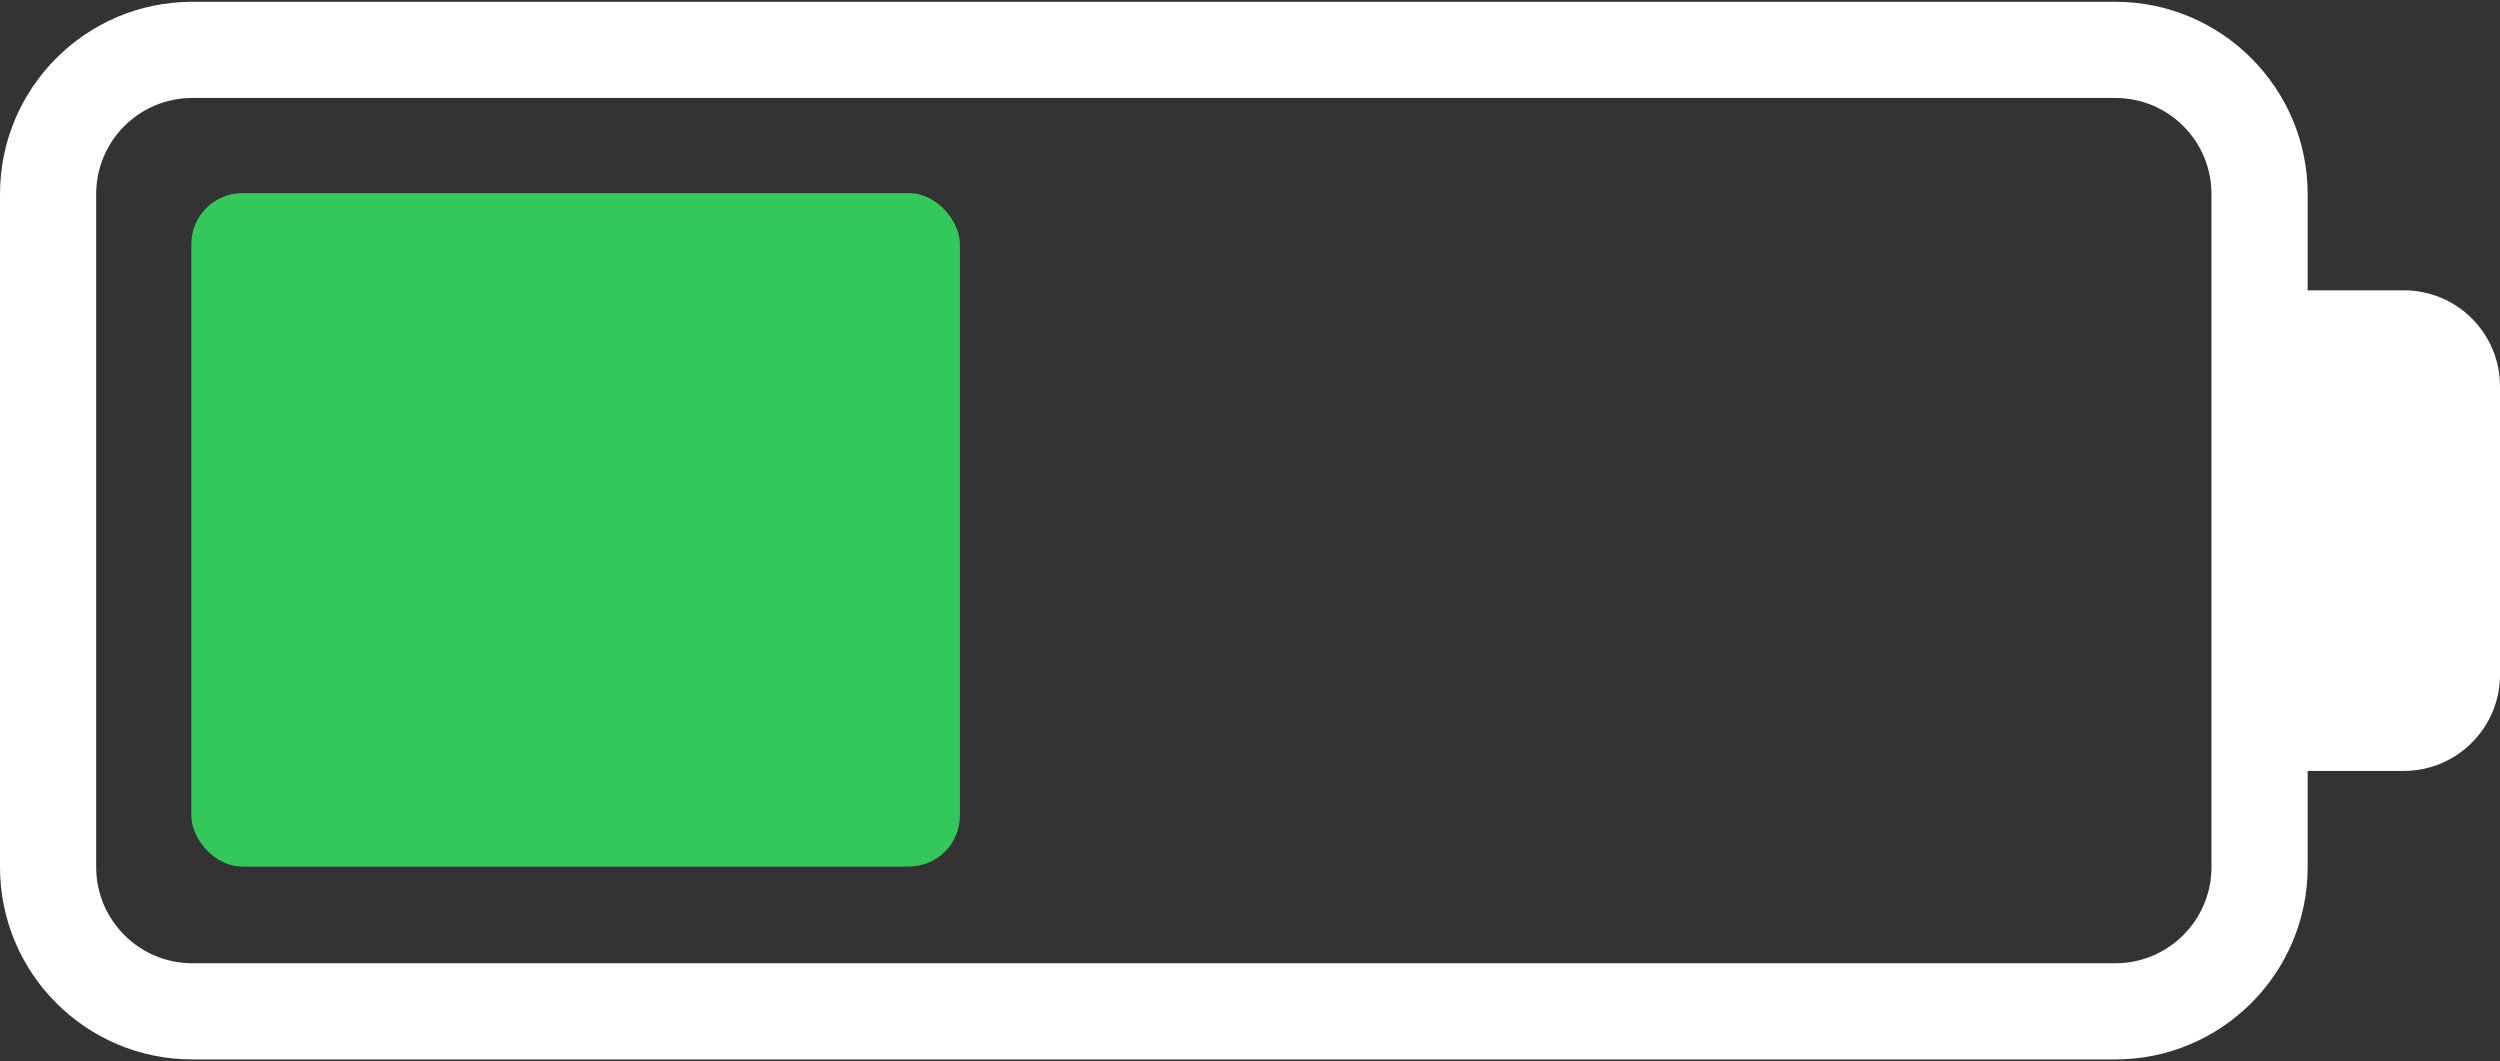 <?xml version="1.0" encoding="UTF-8"?>
<svg width="980px" height="416px" viewBox="0 0 980 416" version="1.1" xmlns="http://www.w3.org/2000/svg" xmlns:xlink="http://www.w3.org/1999/xlink">
    <rect x="0" y="0" width="980" height="416" fill="#333333" stroke="none"/>
    <!-- Generator: Sketch 64 (93537) - https://sketch.com -->
    <title>Battery40</title>
    <desc>Created with Sketch.</desc>
    <g id="Page-1" stroke="none" stroke-width="1" fill="none" fill-rule="evenodd">
        <g id="Battery" fill-rule="nonzero">
            <path d="M829.2,0.7 C870.8,0.7 904.6,34.5 904.6,76.1 L904.6,76.1 L904.6,113.8 L904.6,113.8 L942.3,113.8 C963.1,113.8 980,130.6 980,151.5 L980,151.5 L980,264.5 C980,285.3 963.1,302.2 942.3,302.2 L942.3,302.2 L904.6,302.2 L904.6,339.9 C904.6,381.5 870.8,415.3 829.2,415.3 L829.2,415.3 L75.4,415.3 C33.7,415.3 0,381.5 0,339.9 L0,339.9 L0,76.1 C0,34.5 33.7,0.7 75.4,0.7 L75.4,0.7 Z M829.2,38.4 L75.4,38.4 C54.5,38.4 37.7,55.3 37.7,76.1 L37.7,76.1 L37.7,339.9 C37.7,360.7 54.6,377.6 75.4,377.6 L75.4,377.6 L829.2,377.6 C850,377.6 866.9,360.7 866.9,339.9 L866.9,339.9 L866.9,76.1 C866.9,55.2 850,38.4 829.2,38.4 L829.2,38.4 Z" id="Shape" fill="#FFFFFF"></path>
            <rect id="Inlay" fill="#34C759" x="75" y="75.7" width="301.28" height="264" rx="20"></rect>
        </g>
    </g>
</svg>